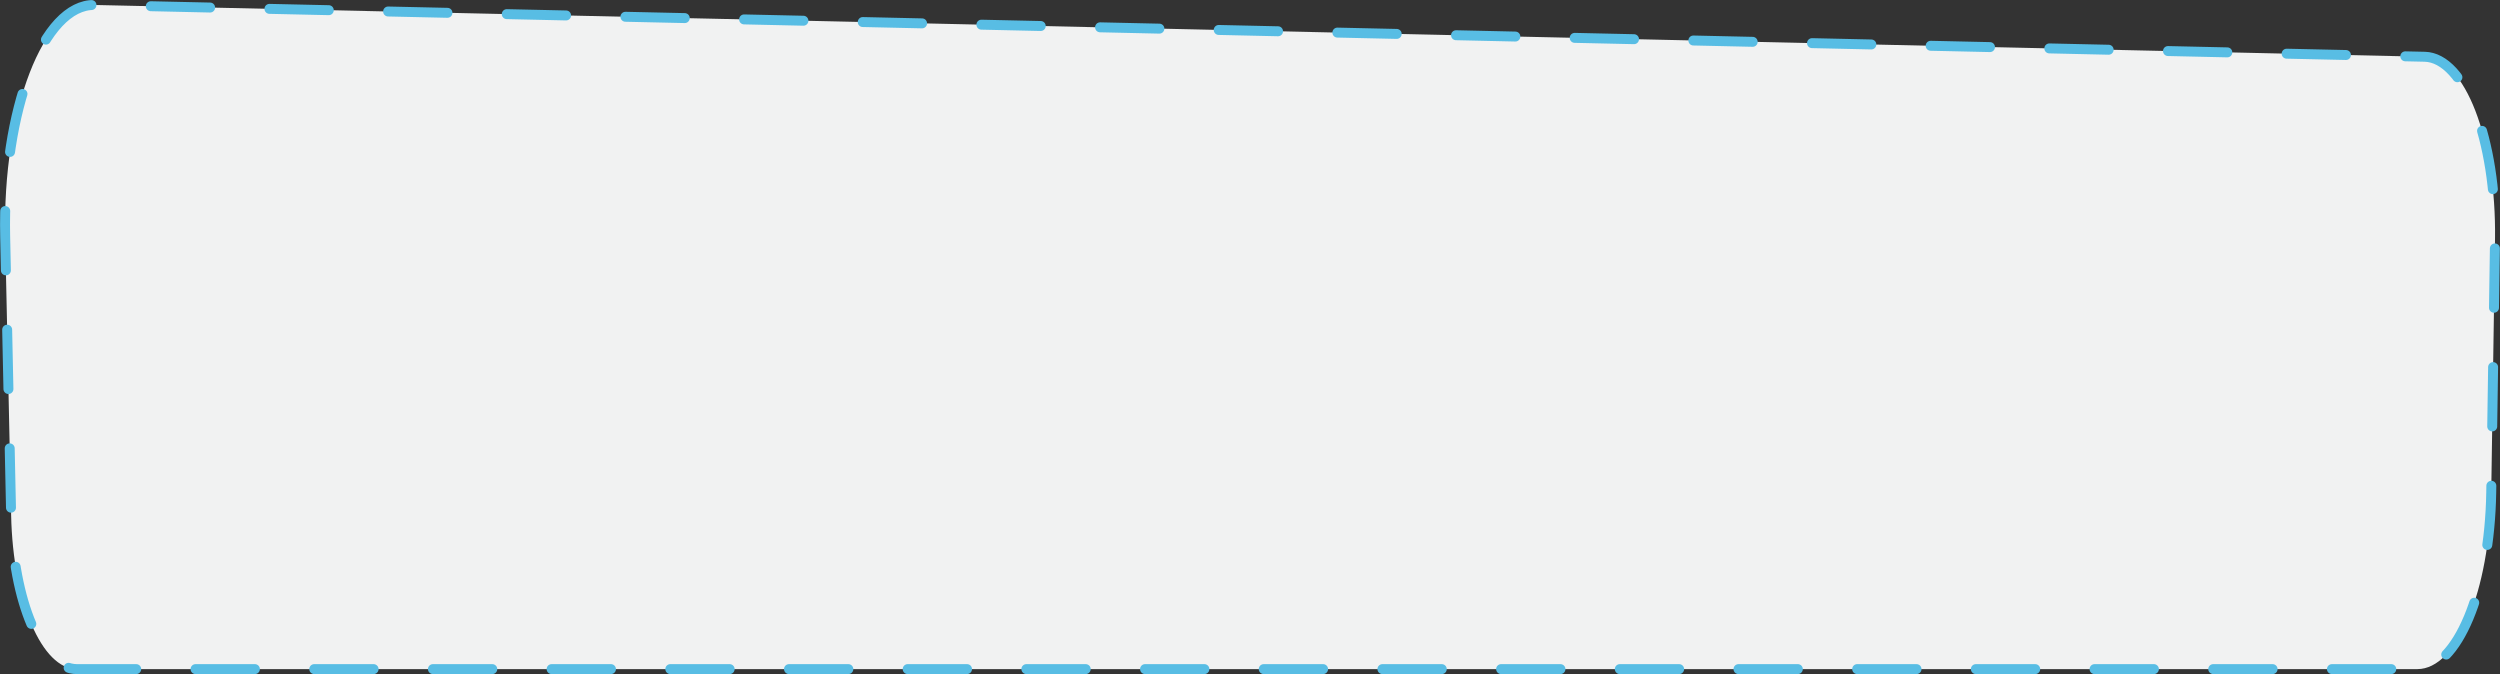 <svg xmlns="http://www.w3.org/2000/svg" viewBox="0 0 125.54 33.85">
    <rect x="0" y="0" width="125.54" height="33.85" fill="#333333" stroke="none"/>
    <g data-name="Layer 2">
        <g data-name="Layer 1">
            <path d="M3.86 33.6h117.53c2 0 3.63-3.92 3.71-8.87l.19-12.73c.07-5-1.52-9.1-3.53-9.15L4.75.25C2.18.19.12 5.52.26 11.89l.3 14c.09 4.3 1.54 7.71 3.3 7.71Z" style="fill:#f1f2f2"/>
            <path d="M3.86 33.6h117.53c2 0 3.63-3.92 3.71-8.87l.19-12.73c.07-5-1.52-9.1-3.53-9.15L4.75.25C2.18.19.12 5.52.26 11.89l.3 14c.09 4.3 1.54 7.71 3.3 7.71Z" style="fill:none;stroke:#58bde4;stroke-linecap:round;stroke-linejoin:round;stroke-width:.5px;stroke-dasharray:2.98 2.98"/>
        </g>
    </g>
</svg>
